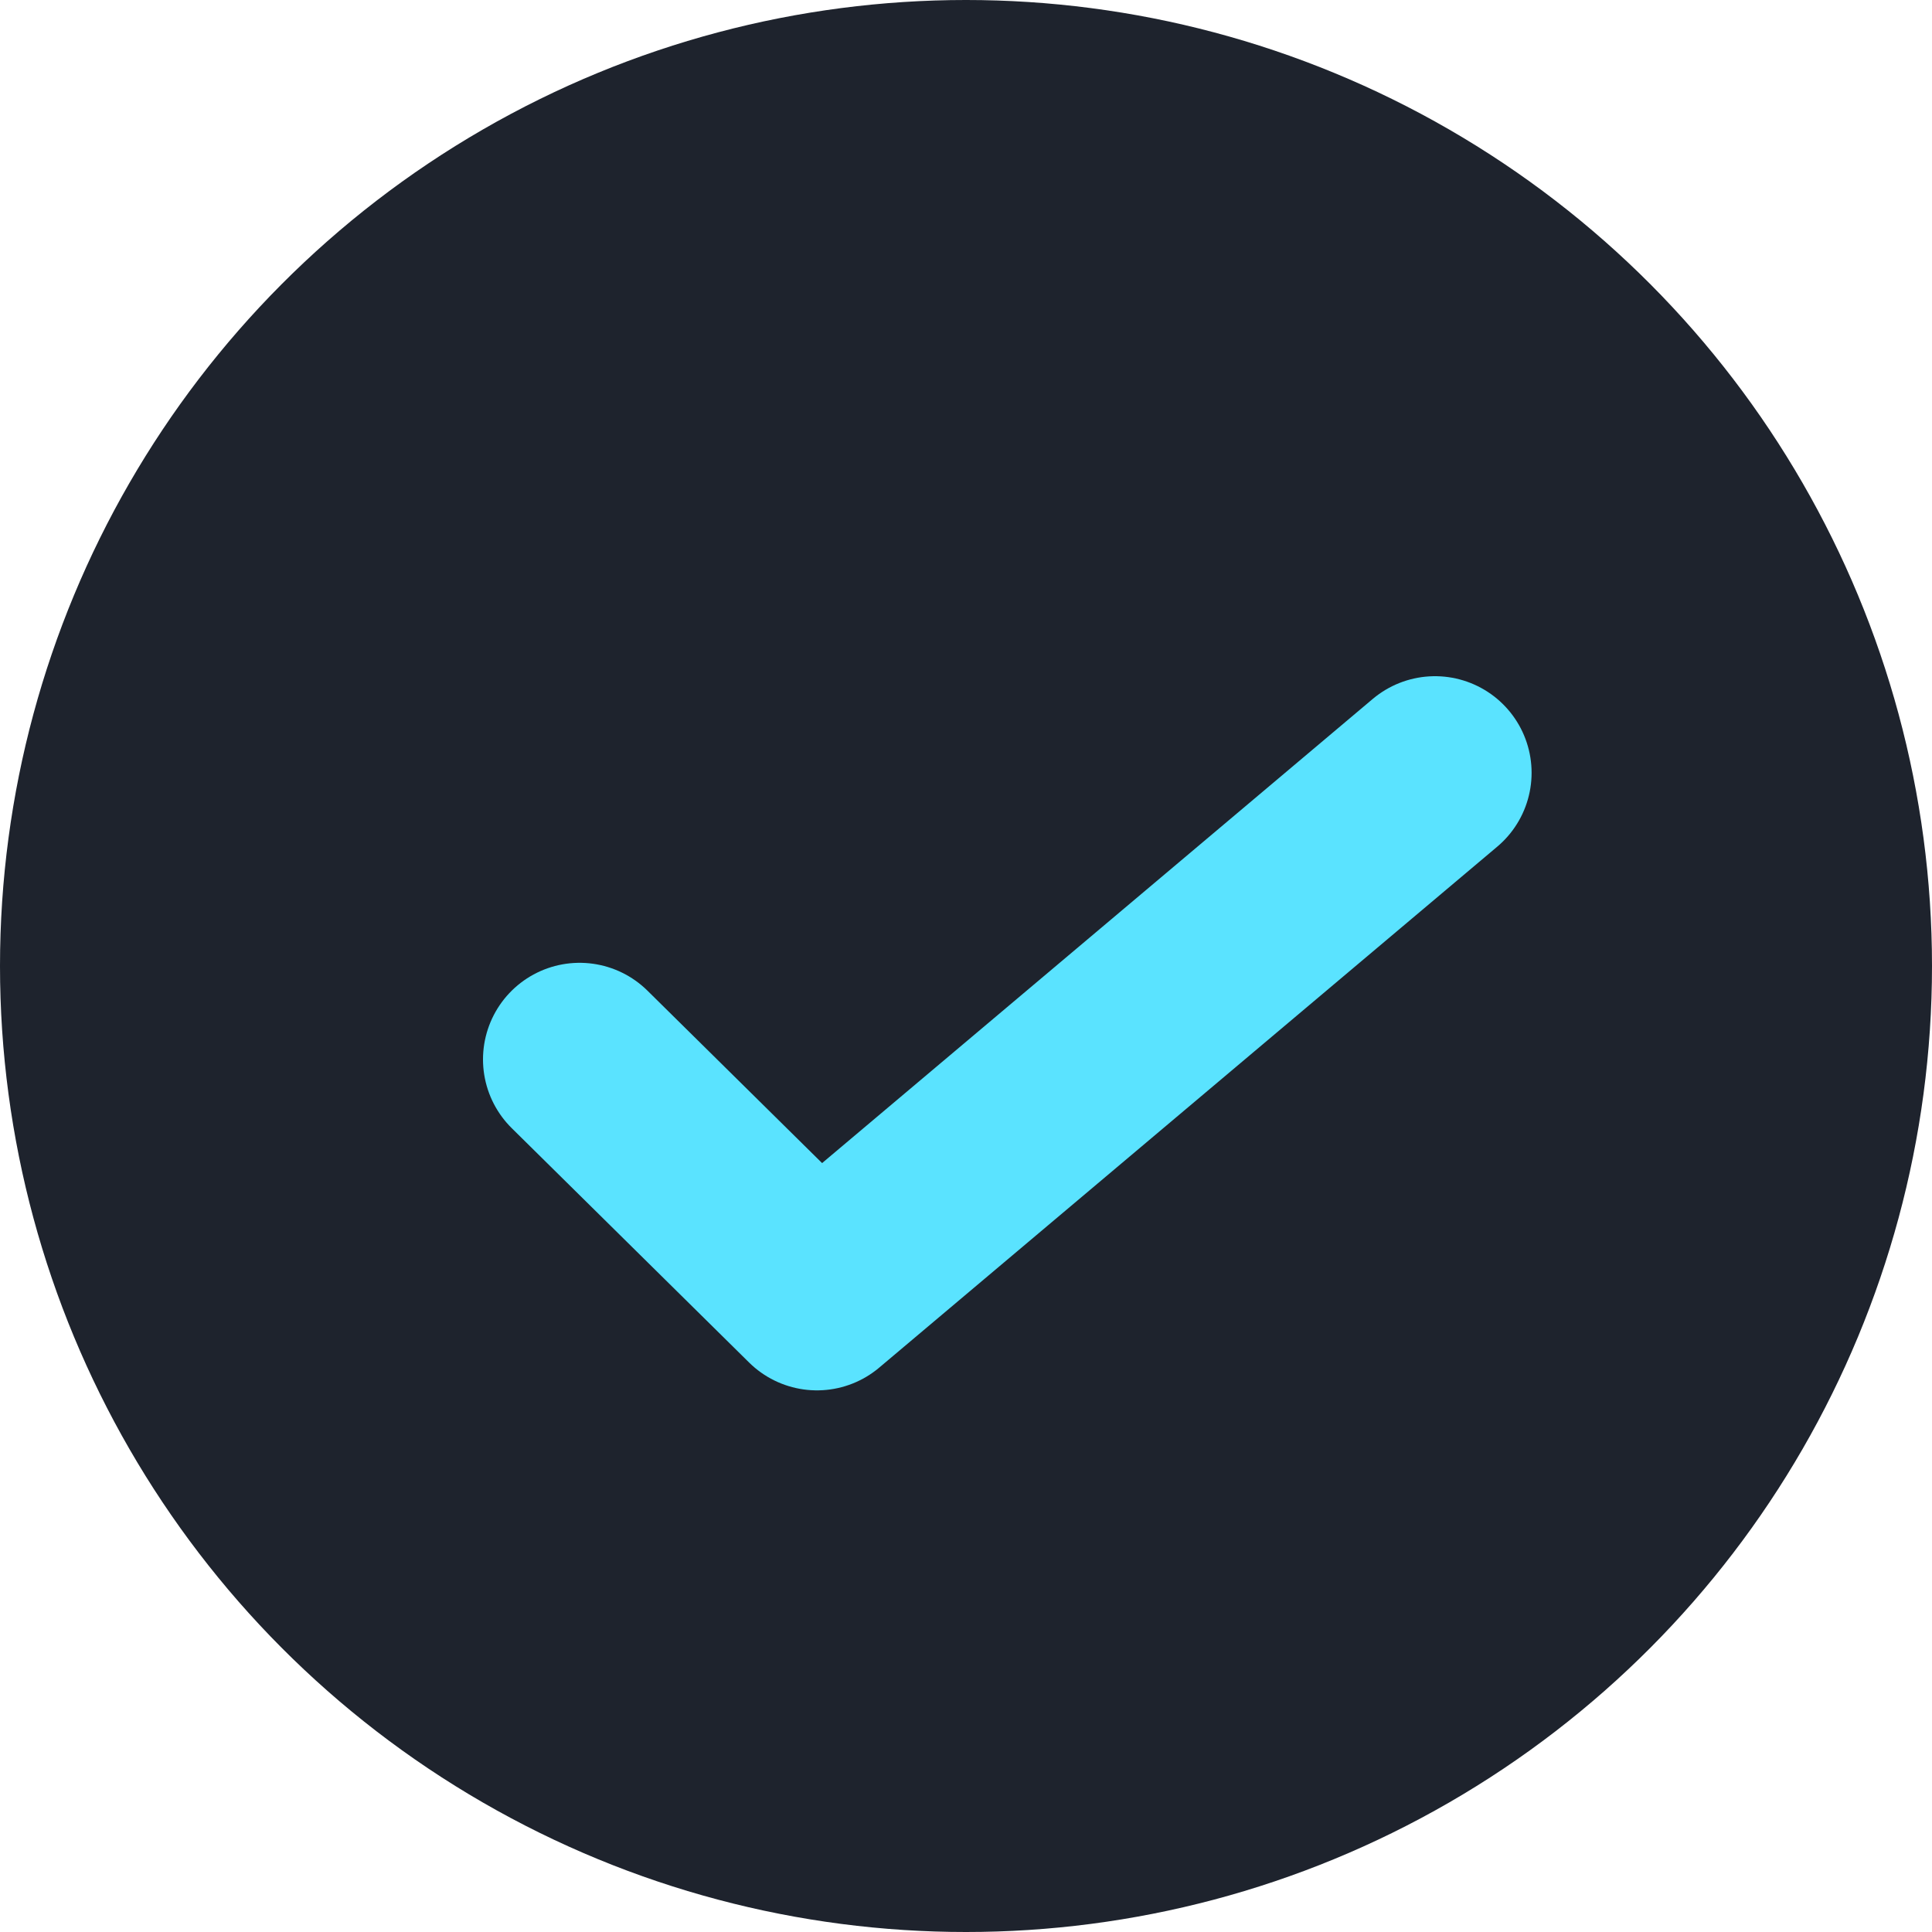 <?xml version="1.0" encoding="UTF-8"?>
<svg width="20px" height="20px" viewBox="0 0 20 20" version="1.1" xmlns="http://www.w3.org/2000/svg" xmlns:xlink="http://www.w3.org/1999/xlink">
    <title>ic_select_all_p</title>
    <g id="效果图" stroke="none" stroke-width="1" fill="none" fill-rule="evenodd">
        <g id="切图" transform="translate(-105, -204)">
            <g id="ic_select_all_p" transform="translate(105, 204)">
                <circle id="椭圆形" fill="#1E232D" cx="10" cy="10" r="10"></circle>
                <polyline id="路径-3备份" stroke="#5AE3FF" stroke-width="2" stroke-linecap="round" stroke-linejoin="round" points="6 10.967 8.457 13.393 14.855 8"></polyline>
            </g>
        </g>
    </g>
</svg>